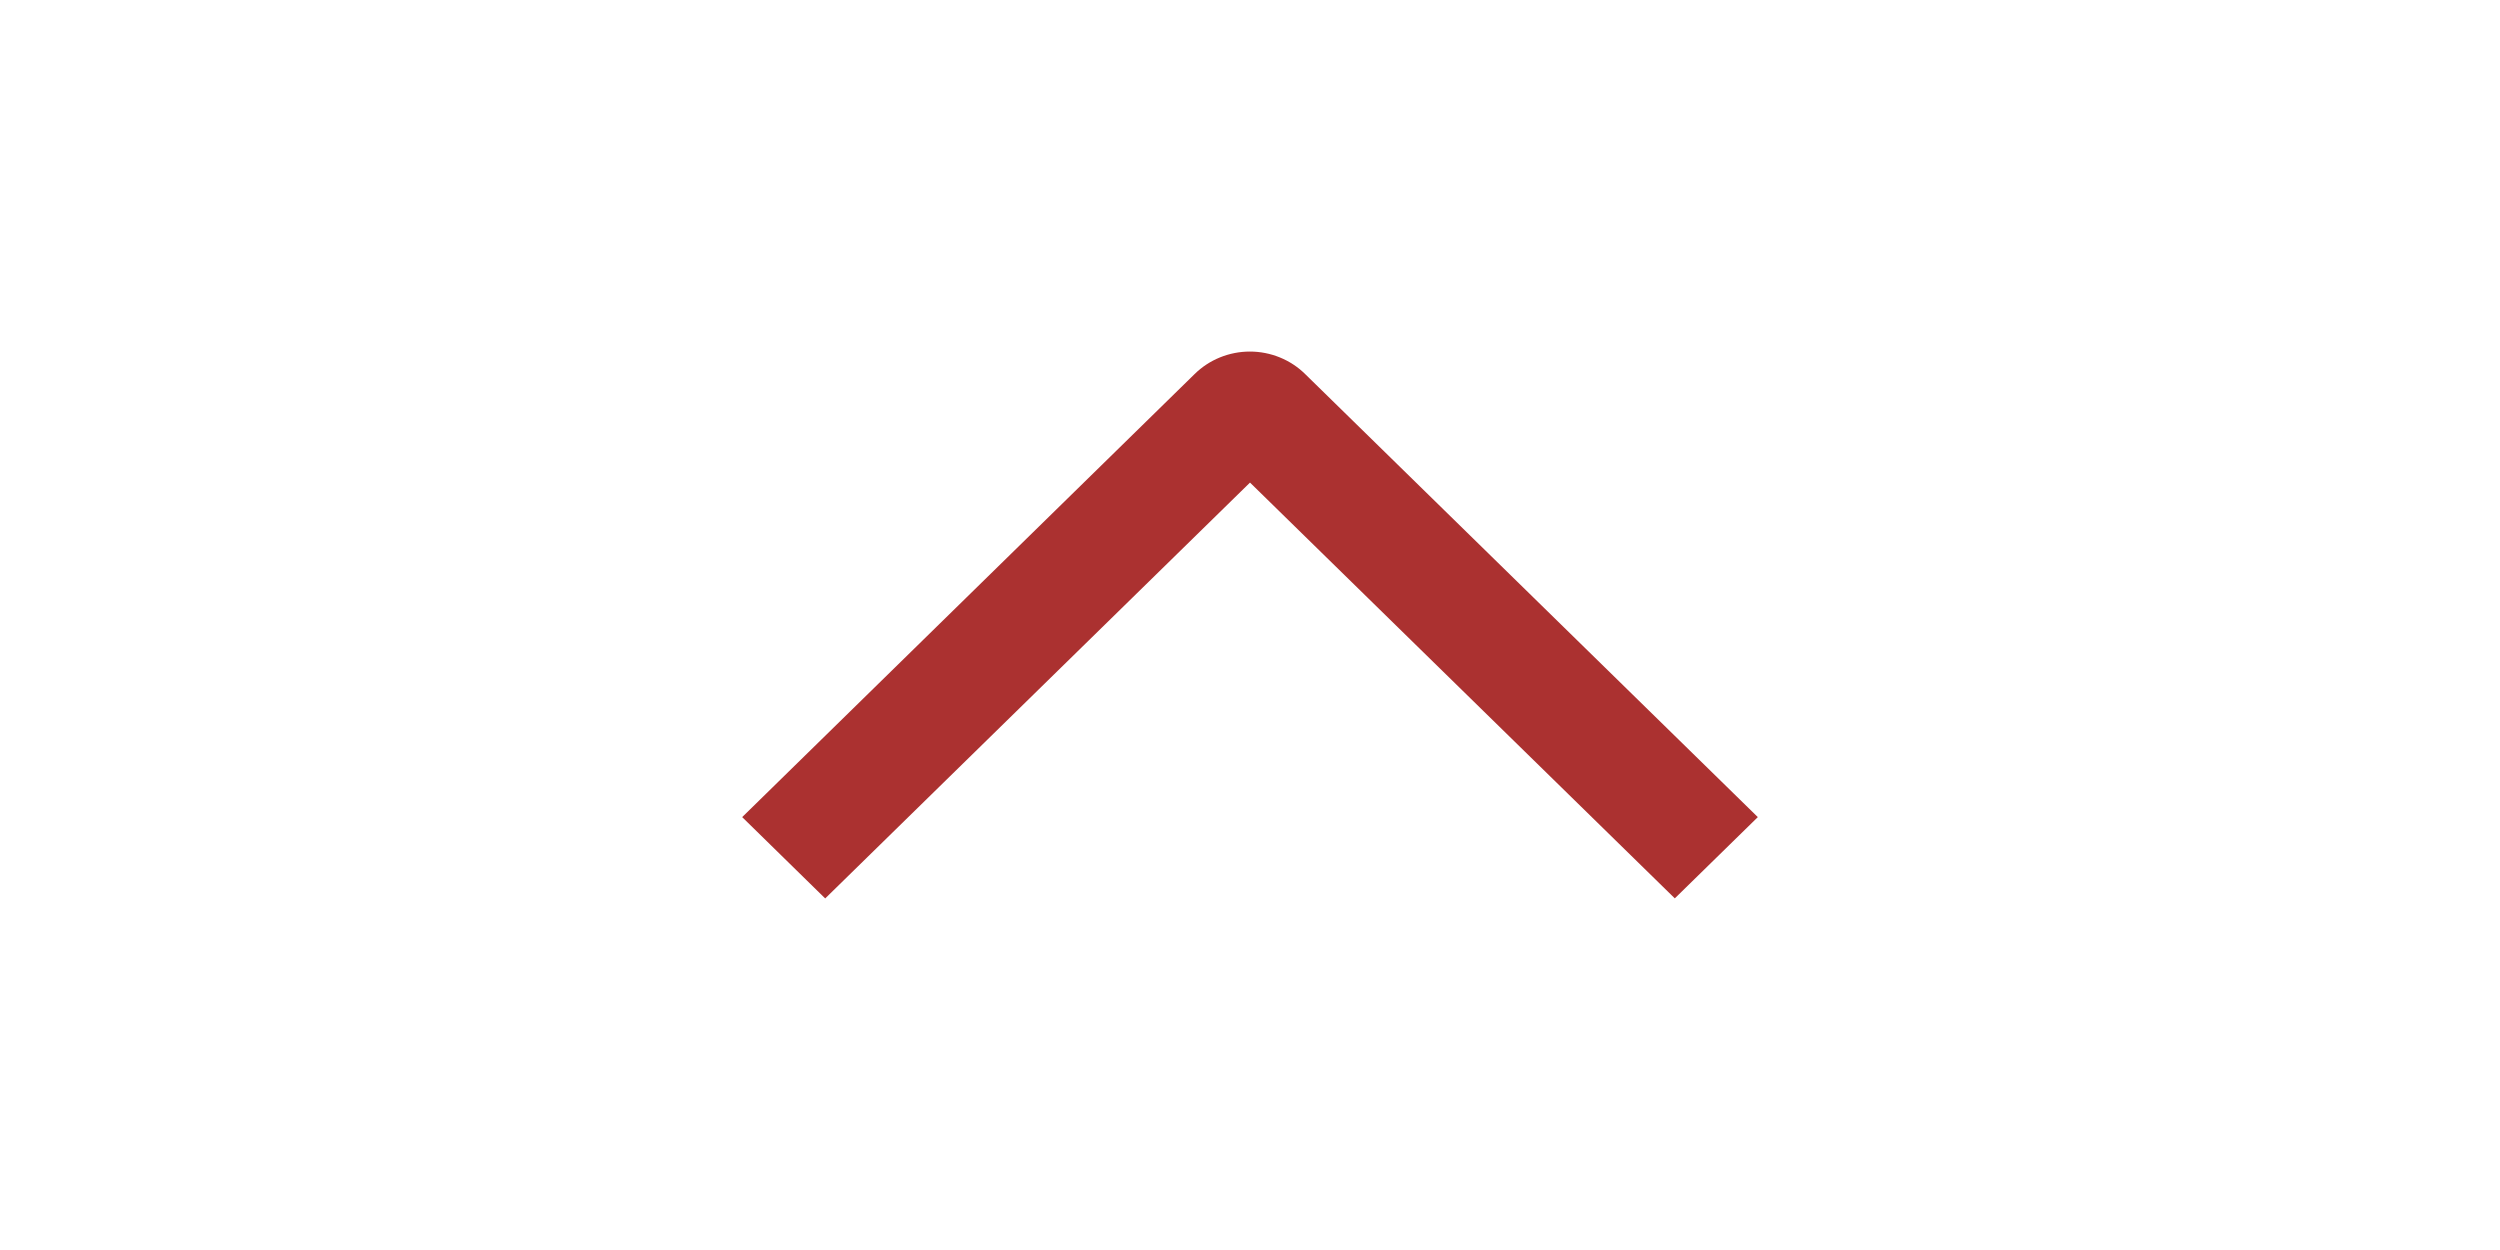 <svg width="64" height="32" viewBox="0 0 64 32" fill="none" xmlns="http://www.w3.org/2000/svg">
<g clip-path="url(#clip0_497_169)">
<path d="M21.125 23L19 20.918L30.581 9.577C30.766 9.394 30.987 9.249 31.23 9.15C31.473 9.051 31.734 9 31.997 9C32.26 9 32.521 9.051 32.764 9.15C33.007 9.249 33.228 9.394 33.413 9.577L45 20.918L42.875 22.998L32 12.354L21.125 23Z" fill="#AB3130"/>
</g>
<defs>
<clipPath id="clip0_497_169">
<rect width="32" height="64" fill="white" transform="translate(0 32) rotate(-90)"/>
</clipPath>
</defs>
</svg>
